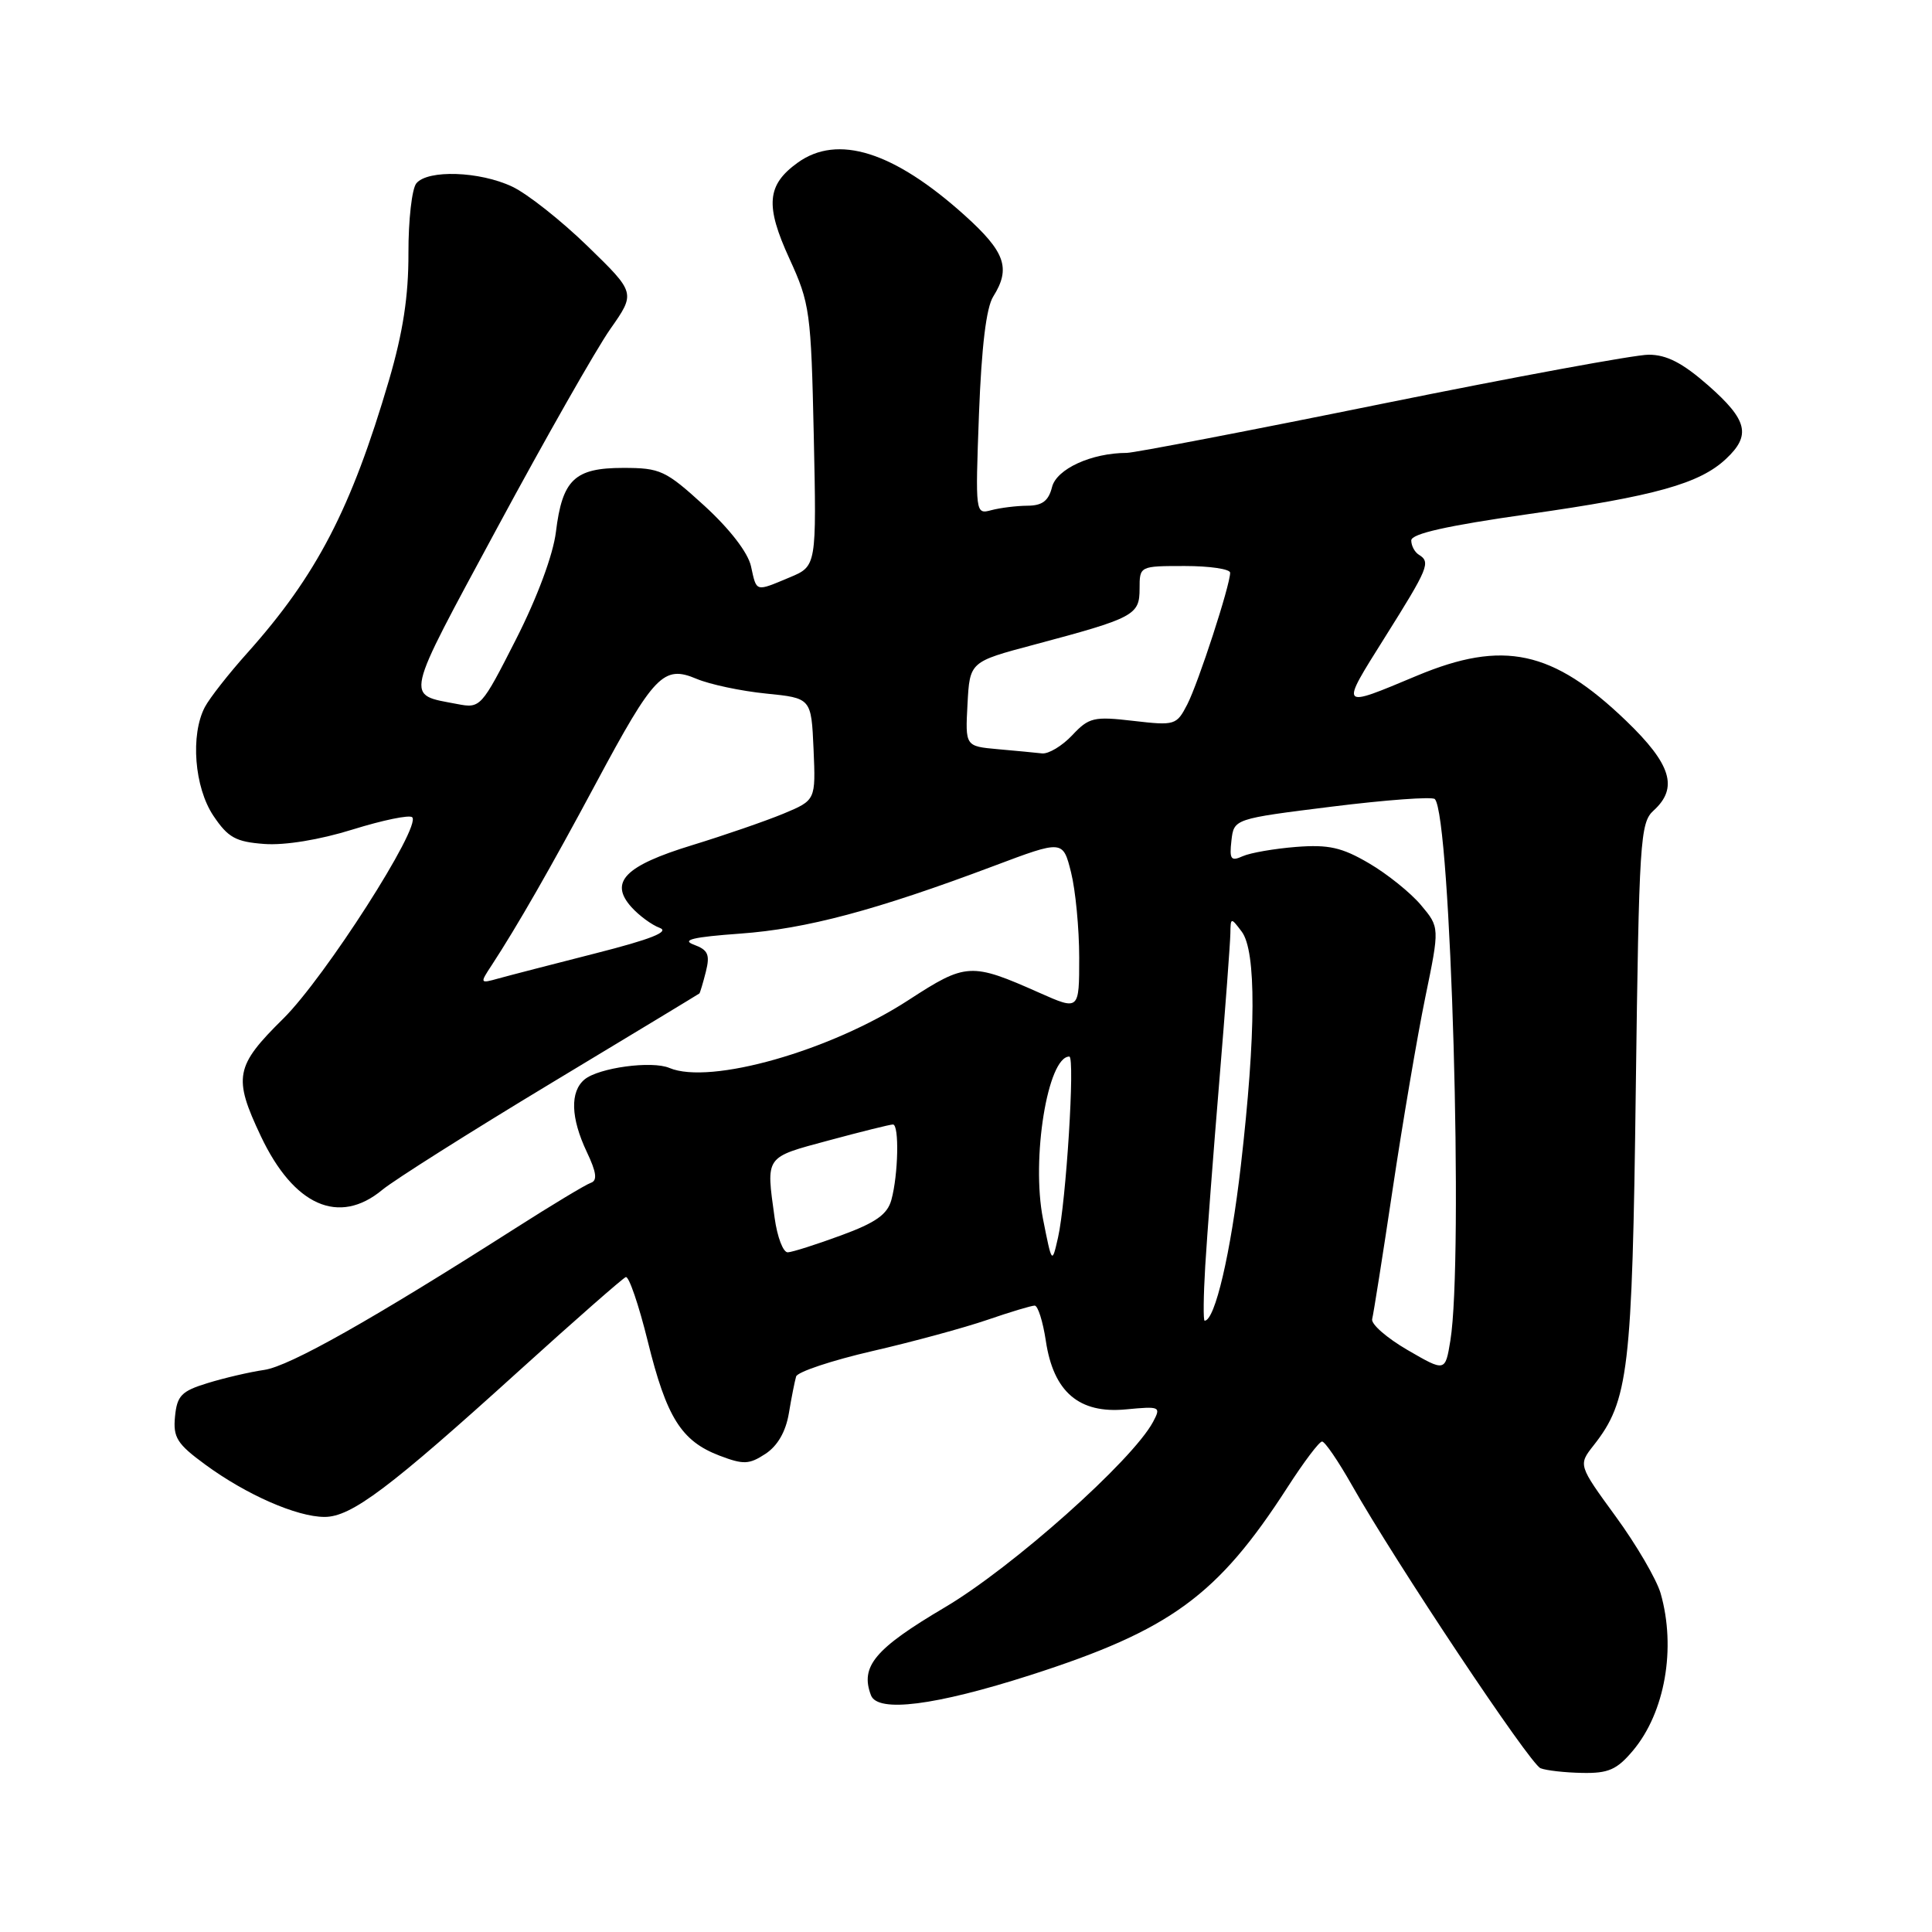 <?xml version="1.0" encoding="UTF-8" standalone="no"?>
<!DOCTYPE svg PUBLIC "-//W3C//DTD SVG 1.1//EN" "http://www.w3.org/Graphics/SVG/1.1/DTD/svg11.dtd" >
<svg xmlns="http://www.w3.org/2000/svg" xmlns:xlink="http://www.w3.org/1999/xlink" version="1.1" viewBox="0 0 256 256">
 <g >
 <path fill="currentColor"
d=" M 216.37 231.97 C 220.62 226.92 222.12 218.39 220.04 211.12 C 219.50 209.27 216.83 204.69 214.09 200.94 C 209.12 194.12 209.12 194.12 211.17 191.51 C 215.80 185.63 216.28 181.60 216.75 144.31 C 217.18 111.36 217.33 109.01 219.10 107.41 C 222.42 104.40 221.46 101.27 215.47 95.51 C 205.73 86.15 199.19 84.75 187.74 89.54 C 177.41 93.86 177.52 93.99 183.49 84.47 C 189.30 75.22 189.60 74.49 188.00 73.50 C 187.45 73.16 187.00 72.31 187.00 71.61 C 187.00 70.72 191.74 69.66 202.47 68.13 C 219.30 65.74 225.22 64.09 228.72 60.79 C 232.05 57.67 231.56 55.66 226.36 51.08 C 222.95 48.09 220.85 47.00 218.45 47.00 C 216.66 47.00 200.77 49.93 183.15 53.50 C 165.53 57.08 150.30 60.00 149.31 60.01 C 144.62 60.02 140.00 62.14 139.40 64.54 C 138.94 66.37 138.11 67.00 136.14 67.01 C 134.69 67.02 132.54 67.29 131.36 67.60 C 129.24 68.17 129.23 68.08 129.72 54.84 C 130.06 45.95 130.68 40.76 131.61 39.29 C 133.97 35.53 133.20 33.37 127.80 28.51 C 118.41 20.07 110.99 17.74 105.69 21.56 C 101.60 24.51 101.37 27.23 104.61 34.29 C 107.32 40.21 107.47 41.31 107.83 57.76 C 108.20 75.02 108.20 75.02 104.63 76.51 C 100.04 78.43 100.27 78.49 99.51 75.03 C 99.11 73.22 96.71 70.11 93.35 67.03 C 88.19 62.32 87.50 62.00 82.57 62.00 C 76.13 62.00 74.51 63.55 73.66 70.50 C 73.29 73.51 71.19 79.17 68.38 84.70 C 63.78 93.75 63.66 93.88 60.60 93.29 C 53.66 91.96 53.40 93.10 65.88 69.95 C 72.27 58.10 79.01 46.25 80.86 43.61 C 84.23 38.81 84.23 38.81 77.86 32.62 C 74.36 29.22 69.86 25.66 67.85 24.72 C 63.54 22.69 56.69 22.46 55.17 24.29 C 54.58 25.00 54.11 29.16 54.12 33.54 C 54.14 39.23 53.40 44.03 51.54 50.39 C 46.53 67.44 41.96 76.24 32.77 86.52 C 30.31 89.26 27.79 92.48 27.15 93.68 C 25.21 97.37 25.75 104.33 28.28 108.10 C 30.22 110.99 31.24 111.55 35.03 111.83 C 37.74 112.03 42.35 111.28 46.74 109.91 C 50.73 108.67 54.27 107.94 54.62 108.29 C 55.86 109.52 43.04 129.53 37.54 134.97 C 31.15 141.27 30.87 142.74 34.56 150.54 C 38.93 159.78 44.92 162.43 50.67 157.65 C 52.23 156.36 62.27 150.01 73.00 143.54 C 83.72 137.08 92.58 131.72 92.67 131.64 C 92.76 131.56 93.15 130.26 93.53 128.76 C 94.10 126.48 93.82 125.87 91.93 125.17 C 90.24 124.54 91.84 124.16 98.07 123.71 C 106.83 123.08 116.06 120.62 131.67 114.75 C 140.84 111.30 140.84 111.30 141.92 115.59 C 142.51 117.95 143.00 123.04 143.00 126.89 C 143.00 133.89 143.00 133.89 137.75 131.56 C 128.66 127.52 128.02 127.55 120.39 132.51 C 110.04 139.25 94.08 143.78 88.70 141.51 C 86.37 140.52 79.34 141.48 77.46 143.03 C 75.51 144.65 75.62 148.12 77.75 152.63 C 79.04 155.34 79.18 156.43 78.29 156.73 C 77.63 156.95 73.13 159.66 68.29 162.75 C 49.30 174.86 38.39 181.02 35.02 181.52 C 33.08 181.80 29.70 182.59 27.50 183.27 C 24.04 184.33 23.46 184.93 23.19 187.70 C 22.92 190.47 23.46 191.33 27.19 194.06 C 32.64 198.06 39.34 201.00 43.01 201.00 C 46.55 201.00 51.57 197.23 68.84 181.58 C 76.17 174.94 82.51 169.38 82.92 169.22 C 83.33 169.07 84.64 172.90 85.83 177.72 C 88.32 187.83 90.28 190.95 95.34 192.88 C 98.52 194.09 99.26 194.06 101.43 192.64 C 103.04 191.58 104.12 189.70 104.53 187.26 C 104.87 185.19 105.31 183.00 105.49 182.39 C 105.68 181.78 110.21 180.27 115.57 179.03 C 120.93 177.80 127.79 175.93 130.82 174.89 C 133.84 173.85 136.67 173.00 137.10 173.00 C 137.53 173.00 138.19 175.10 138.58 177.68 C 139.59 184.45 142.99 187.35 149.20 186.75 C 153.73 186.32 153.86 186.38 152.79 188.40 C 150.04 193.54 134.15 207.69 125.20 212.98 C 115.91 218.47 113.95 220.81 115.41 224.64 C 116.31 226.97 123.92 226.00 136.50 221.97 C 155.10 216.00 161.34 211.44 170.61 197.06 C 172.75 193.74 174.80 191.01 175.18 191.01 C 175.55 191.00 177.32 193.59 179.11 196.75 C 184.92 207.03 202.72 233.74 204.13 234.30 C 204.88 234.60 207.37 234.88 209.66 234.92 C 213.12 234.99 214.25 234.49 216.37 231.97 Z  M 186.50 178.88 C 183.75 177.28 181.64 175.44 181.82 174.78 C 181.99 174.13 183.22 166.37 184.54 157.54 C 185.86 148.72 187.80 137.31 188.85 132.19 C 190.77 122.88 190.77 122.88 188.28 119.92 C 186.91 118.29 183.81 115.80 181.40 114.39 C 177.80 112.28 176.06 111.89 171.75 112.22 C 168.86 112.45 165.68 113.00 164.67 113.45 C 163.10 114.16 162.89 113.87 163.17 111.39 C 163.50 108.50 163.50 108.50 176.50 106.88 C 183.65 105.99 189.78 105.54 190.12 105.88 C 192.25 108.03 193.94 166.84 192.18 177.64 C 191.50 181.78 191.50 181.78 186.50 178.88 Z  M 159.70 167.75 C 159.94 163.76 160.78 152.71 161.57 143.20 C 162.36 133.68 163.01 124.91 163.03 123.70 C 163.06 121.55 163.10 121.54 164.53 123.44 C 166.48 126.02 166.44 136.87 164.42 154.44 C 163.08 166.06 160.99 175.00 159.62 175.00 C 159.43 175.00 159.46 171.74 159.70 167.75 Z  M 138.20 161.50 C 136.63 153.55 138.82 140.00 141.69 140.00 C 142.47 140.00 141.26 159.34 140.19 164.00 C 139.39 167.50 139.39 167.50 138.20 161.50 Z  M 102.64 161.36 C 101.50 153.10 101.28 153.41 109.82 151.11 C 114.12 149.95 117.94 149.00 118.32 149.00 C 119.17 149.00 119.03 155.66 118.11 159.00 C 117.58 160.92 116.04 162.01 111.46 163.69 C 108.18 164.90 105.00 165.91 104.39 165.94 C 103.77 165.97 102.99 163.91 102.64 161.36 Z  M 65.13 127.93 C 68.53 122.73 72.95 115.02 78.96 103.80 C 86.69 89.37 87.92 88.10 92.30 89.95 C 94.06 90.69 98.20 91.57 101.50 91.90 C 107.50 92.50 107.50 92.50 107.80 99.27 C 108.09 106.03 108.09 106.03 103.80 107.82 C 101.43 108.80 95.98 110.68 91.68 112.00 C 82.80 114.72 80.69 116.88 83.67 120.20 C 84.68 121.32 86.36 122.56 87.42 122.95 C 88.77 123.46 86.24 124.46 78.92 126.32 C 73.19 127.78 67.38 129.28 66.02 129.66 C 63.59 130.34 63.57 130.30 65.13 127.93 Z  M 132.20 99.27 C 127.90 98.88 127.90 98.88 128.20 93.28 C 128.50 87.69 128.50 87.69 137.00 85.43 C 150.28 81.89 151.00 81.51 151.00 78.02 C 151.00 75.00 151.00 75.00 157.00 75.00 C 160.30 75.00 163.00 75.40 163.00 75.89 C 163.00 77.55 158.79 90.48 157.32 93.34 C 155.90 96.09 155.69 96.16 150.17 95.52 C 144.93 94.91 144.29 95.06 142.07 97.43 C 140.74 98.84 138.94 99.92 138.08 99.83 C 137.21 99.73 134.57 99.48 132.20 99.27 Z "/>
</g>
</svg>